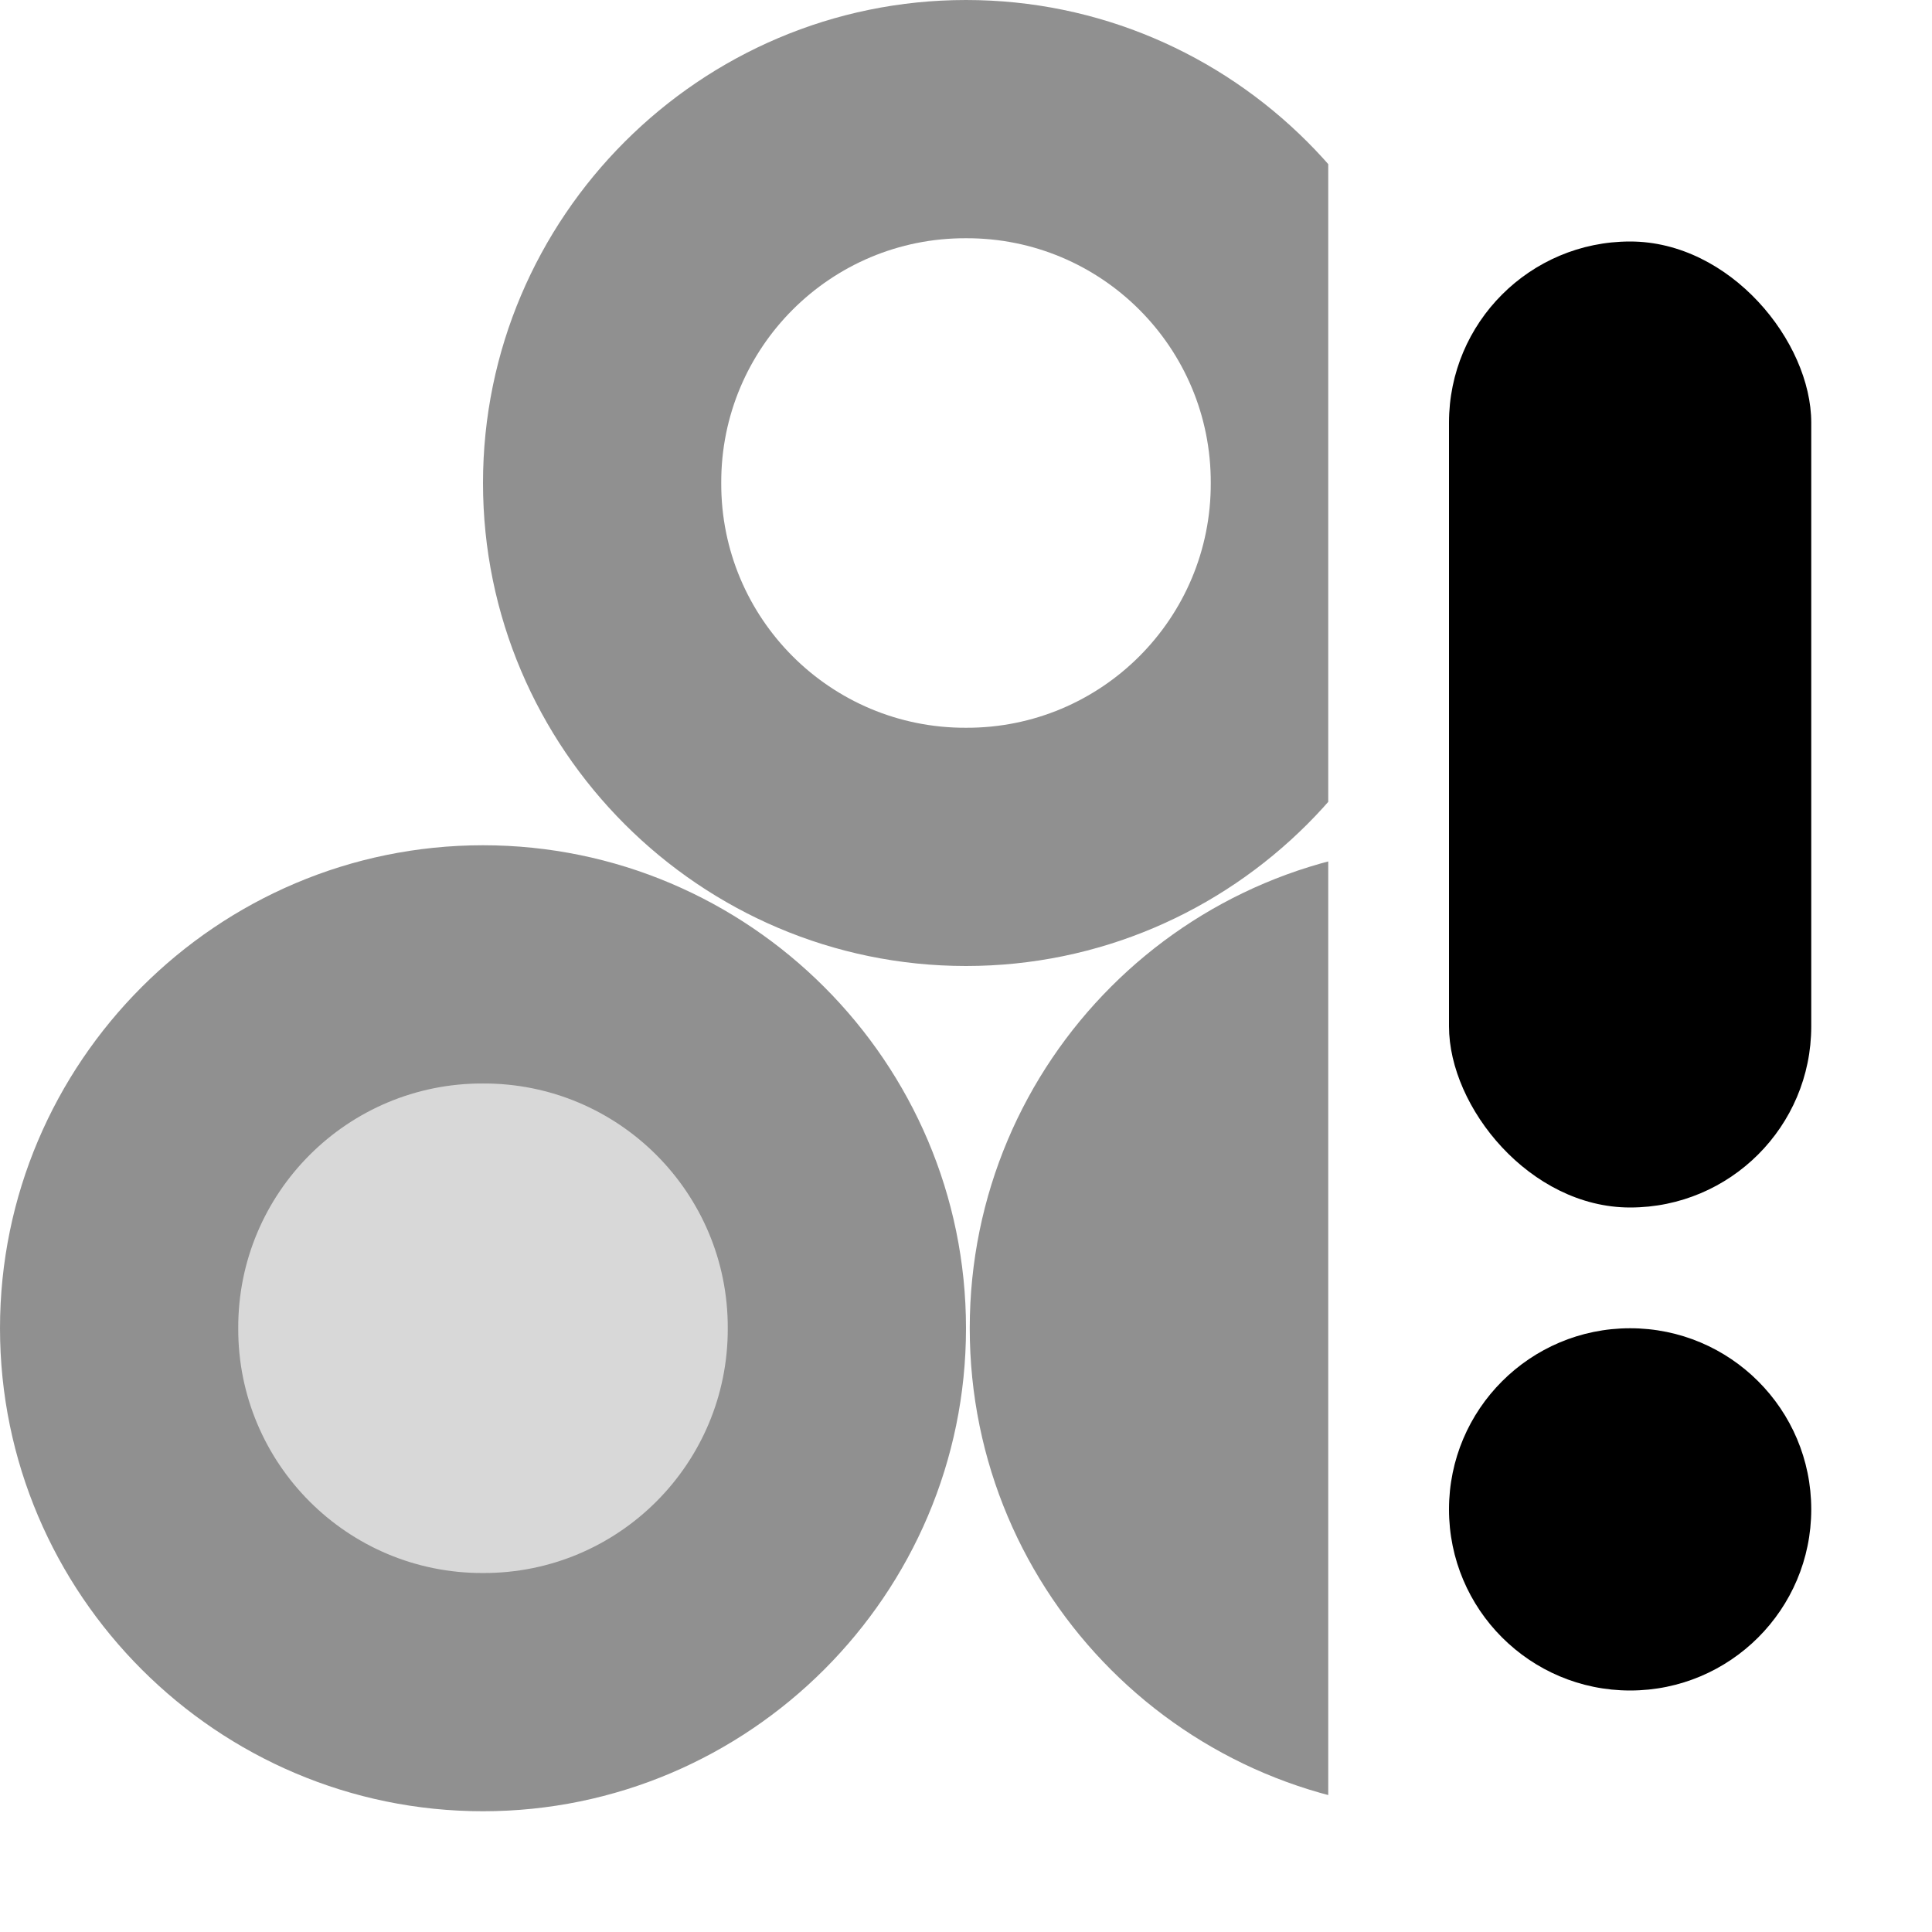 <?xml version="1.0" encoding="UTF-8" standalone="no"?>
<svg
   height="16px"
   viewBox="0 0 16 16"
   width="16px"
   version="1.1"
   id="svg2"
   sodipodi:docname="color-alert-symbolic.svg"
   inkscape:version="1.3.2 (091e20ef0f, 2023-11-25, custom)"
   xmlns:inkscape="http://www.inkscape.org/namespaces/inkscape"
   xmlns:sodipodi="http://sodipodi.sourceforge.net/DTD/sodipodi-0.dtd"
   xmlns="http://www.w3.org/2000/svg"
   xmlns:svg="http://www.w3.org/2000/svg">
  <defs
     id="defs2">
    <inkscape:path-effect
       effect="powerclip"
       id="path-effect2"
       is_visible="true"
       lpeversion="1"
       inverse="true"
       flatten="false"
       hide_clip="false"
       message="Use fill-rule evenodd on &lt;b&gt;fill and stroke&lt;/b&gt; dialogue if no flatten result after convert clip to paths." />
    <inkscape:path-effect
       effect="powerclip"
       id="path-effect8"
       is_visible="true"
       lpeversion="1"
       inverse="true"
       flatten="false"
       hide_clip="false"
       message="Use fill-rule evenodd on &lt;b&gt;fill and stroke&lt;/b&gt; dialogue if no flatten result after convert clip to paths." />
    <inkscape:path-effect
       effect="powerclip"
       id="path-effect6"
       is_visible="true"
       lpeversion="1"
       inverse="true"
       flatten="false"
       hide_clip="false"
       message="Use fill-rule evenodd on &lt;b&gt;fill and stroke&lt;/b&gt; dialogue if no flatten result after convert clip to paths." />
    <inkscape:path-effect
       effect="powerclip"
       id="path-effect4"
       is_visible="true"
       lpeversion="1"
       inverse="true"
       flatten="false"
       hide_clip="false"
       message="Use fill-rule evenodd on &lt;b&gt;fill and stroke&lt;/b&gt; dialogue if no flatten result after convert clip to paths." />
    <inkscape:path-effect
       effect="fillet_chamfer"
       id="path-effect3"
       is_visible="true"
       lpeversion="1"
       nodesatellites_param="F,0,0,1,0,0,0,1 @ F,0,0,1,0,0,0,1 @ F,0,0,1,0,0,0,1 @ F,0,0,1,0,0,0,1"
       radius="0"
       unit="px"
       method="auto"
       mode="F"
       chamfer_steps="1"
       flexible="false"
       use_knot_distance="true"
       apply_no_radius="true"
       apply_with_radius="true"
       only_selected="false"
       hide_knots="false" />
    <inkscape:path-effect
       effect="powerclip"
       id="path-effect10"
       is_visible="true"
       lpeversion="1"
       inverse="true"
       flatten="false"
       hide_clip="false"
       message="Use fill-rule evenodd on &lt;b&gt;fill and stroke&lt;/b&gt; dialogue if no flatten result after convert clip to paths." />
    <inkscape:path-effect
       effect="powerclip"
       id="path-effect7"
       is_visible="true"
       lpeversion="1"
       inverse="true"
       flatten="false"
       hide_clip="false"
       message="Use fill-rule evenodd on &lt;b&gt;fill and stroke&lt;/b&gt; dialogue if no flatten result after convert clip to paths." />
    <clipPath
       clipPathUnits="userSpaceOnUse"
       id="clipPath1">
      <rect
         style="display:none;opacity:1;fill:#e66100;fill-opacity:1;stroke-width:1.118"
         id="rect2"
         width="5"
         height="16"
         x="11"
         y="0" />
      <path
         id="lpe_path-effect2"
         style="display:block;opacity:1;fill:#e66100;fill-opacity:1;stroke-width:1.118"
         class="powerclip"
         d="M -5,-5 H 21.031 V 20 H -5 Z m 16,5 v 16 h 5 V 0 Z" />
    </clipPath>
  </defs>
  <sodipodi:namedview
     id="namedview2"
     pagecolor="#ffffff"
     bordercolor="#000000"
     borderopacity="0.25"
     inkscape:showpageshadow="2"
     inkscape:pageopacity="0.0"
     inkscape:pagecheckerboard="0"
     inkscape:deskcolor="#d1d1d1"
     showgrid="true"
     inkscape:zoom="32"
     inkscape:cx="4.453125"
     inkscape:cy="6.671875"
     inkscape:window-width="2048"
     inkscape:window-height="1083"
     inkscape:window-x="0"
     inkscape:window-y="0"
     inkscape:window-maximized="1"
     inkscape:current-layer="g2">
    <inkscape:grid
       id="grid2"
       units="px"
       originx="0"
       originy="0"
       spacingx="1"
       spacingy="1"
       empcolor="#0099e5"
       empopacity="0.302"
       color="#0099e5"
       opacity="0.149"
       empspacing="5"
       dotted="false"
       gridanglex="30"
       gridanglez="30"
       visible="true" />
  </sodipodi:namedview>
  <g
     fill="#222222"
     id="g2">
    <g
       id="g10"
       style="opacity:0.5"
       clip-path="url(#clipPath1)"
       inkscape:path-effect="#path-effect2">
      <path
         d="M 8,0 C 5.797,0 4,1.797 4,4 4,6.203 5.797,8 8,8 10.203,8 12,6.203 12,4 12,1.797 10.203,0 8,0 Z M 8,1.973 C 9.121,1.969 10.031,2.879 10.027,4 10.031,5.121 9.121,6.031 8,6.027 6.879,6.031 5.969,5.121 5.973,4 5.969,2.879 6.879,1.969 8,1.973 Z M 4,7 C 1.797,7 0,8.797 0,11 0,13.203 1.797,15 4,15 6.203,15 8,13.203 8,11 8,8.797 6.203,7 4,7 Z m 8.031,0 c -2.211,0 -4,1.789 -4,4 0,2.211 1.789,4 4,4 2.207,0 4,-1.793 4,-4 0,-2.207 -1.793,-4 -4,-4 z M 4,8.973 C 5.121,8.969 6.031,9.879 6.027,11 6.031,12.121 5.121,13.031 4,13.027 2.879,13.031 1.969,12.121 1.973,11 1.969,9.879 2.879,8.969 4,8.973 Z m 0,0"
         id="path1"
         clip-path="none"
         inkscape:original-d="m 8 0 c -2.203125 0 -4 1.796875 -4 4 s 1.796875 4 4 4 s 4 -1.796875 4 -4 s -1.796875 -4 -4 -4 z m 0 1.972656 c 1.121094 -0.003906 2.03125 0.90625 2.027344 2.027344 c 0.003906 1.121094 -0.90625 2.03125 -2.027344 2.027344 c -1.121094 0.003906 -2.03125 -0.90625 -2.027344 -2.027344 c -0.003906 -1.121094 0.90625 -2.03125 2.027344 -2.027344 z m -4 5.027344 c -2.203125 0 -4 1.796875 -4 4 s 1.796875 4 4 4 s 4 -1.796875 4 -4 s -1.796875 -4 -4 -4 z m 8.03125 0 c -2.210938 0 -4 1.789062 -4 4 s 1.789062 4 4 4 c 2.207031 0 4 -1.792969 4 -4 s -1.792969 -4 -4 -4 z m -8.03125 1.972656 c 1.121094 -0.003906 2.03125 0.90625 2.027344 2.027344 c 0.003906 1.121094 -0.90625 2.03125 -2.027344 2.027344 c -1.121094 0.003906 -2.03125 -0.90625 -2.027344 -2.027344 c -0.003906 -1.121094 0.90625 -2.03125 2.027344 -2.027344 z m 0 0" />
      <path
         d="M 6.5,11 C 6.5,12.383 5.379,13.5 4,13.5 2.617,13.5 1.5,12.379 1.5,11 1.5,9.621 2.617,8.5 4,8.5 5.379,8.5 6.5,9.617 6.5,11 Z m 0,0"
         fill-opacity="0.349"
         id="path2"
         inkscape:original-d="m 6.5 11 c 0 1.382812 -1.121094 2.5 -2.5 2.5 c -1.382812 0 -2.5 -1.121094 -2.5 -2.5 s 1.117188 -2.5 2.5 -2.5 c 1.378906 0 2.5 1.117188 2.5 2.5 z m 0 0" />
    </g>
    <circle
       style="opacity:1;fill:#000000;fill-opacity:1;stroke-width:1.5"
       id="path4"
       cx="13.5"
       cy="12.5"
       r="1.5" />
    <rect
       style="opacity:1;fill:#000000;fill-opacity:1"
       id="rect1"
       width="3"
       height="8"
       x="12"
       y="2"
       ry="1.5" />
  </g>
</svg>
